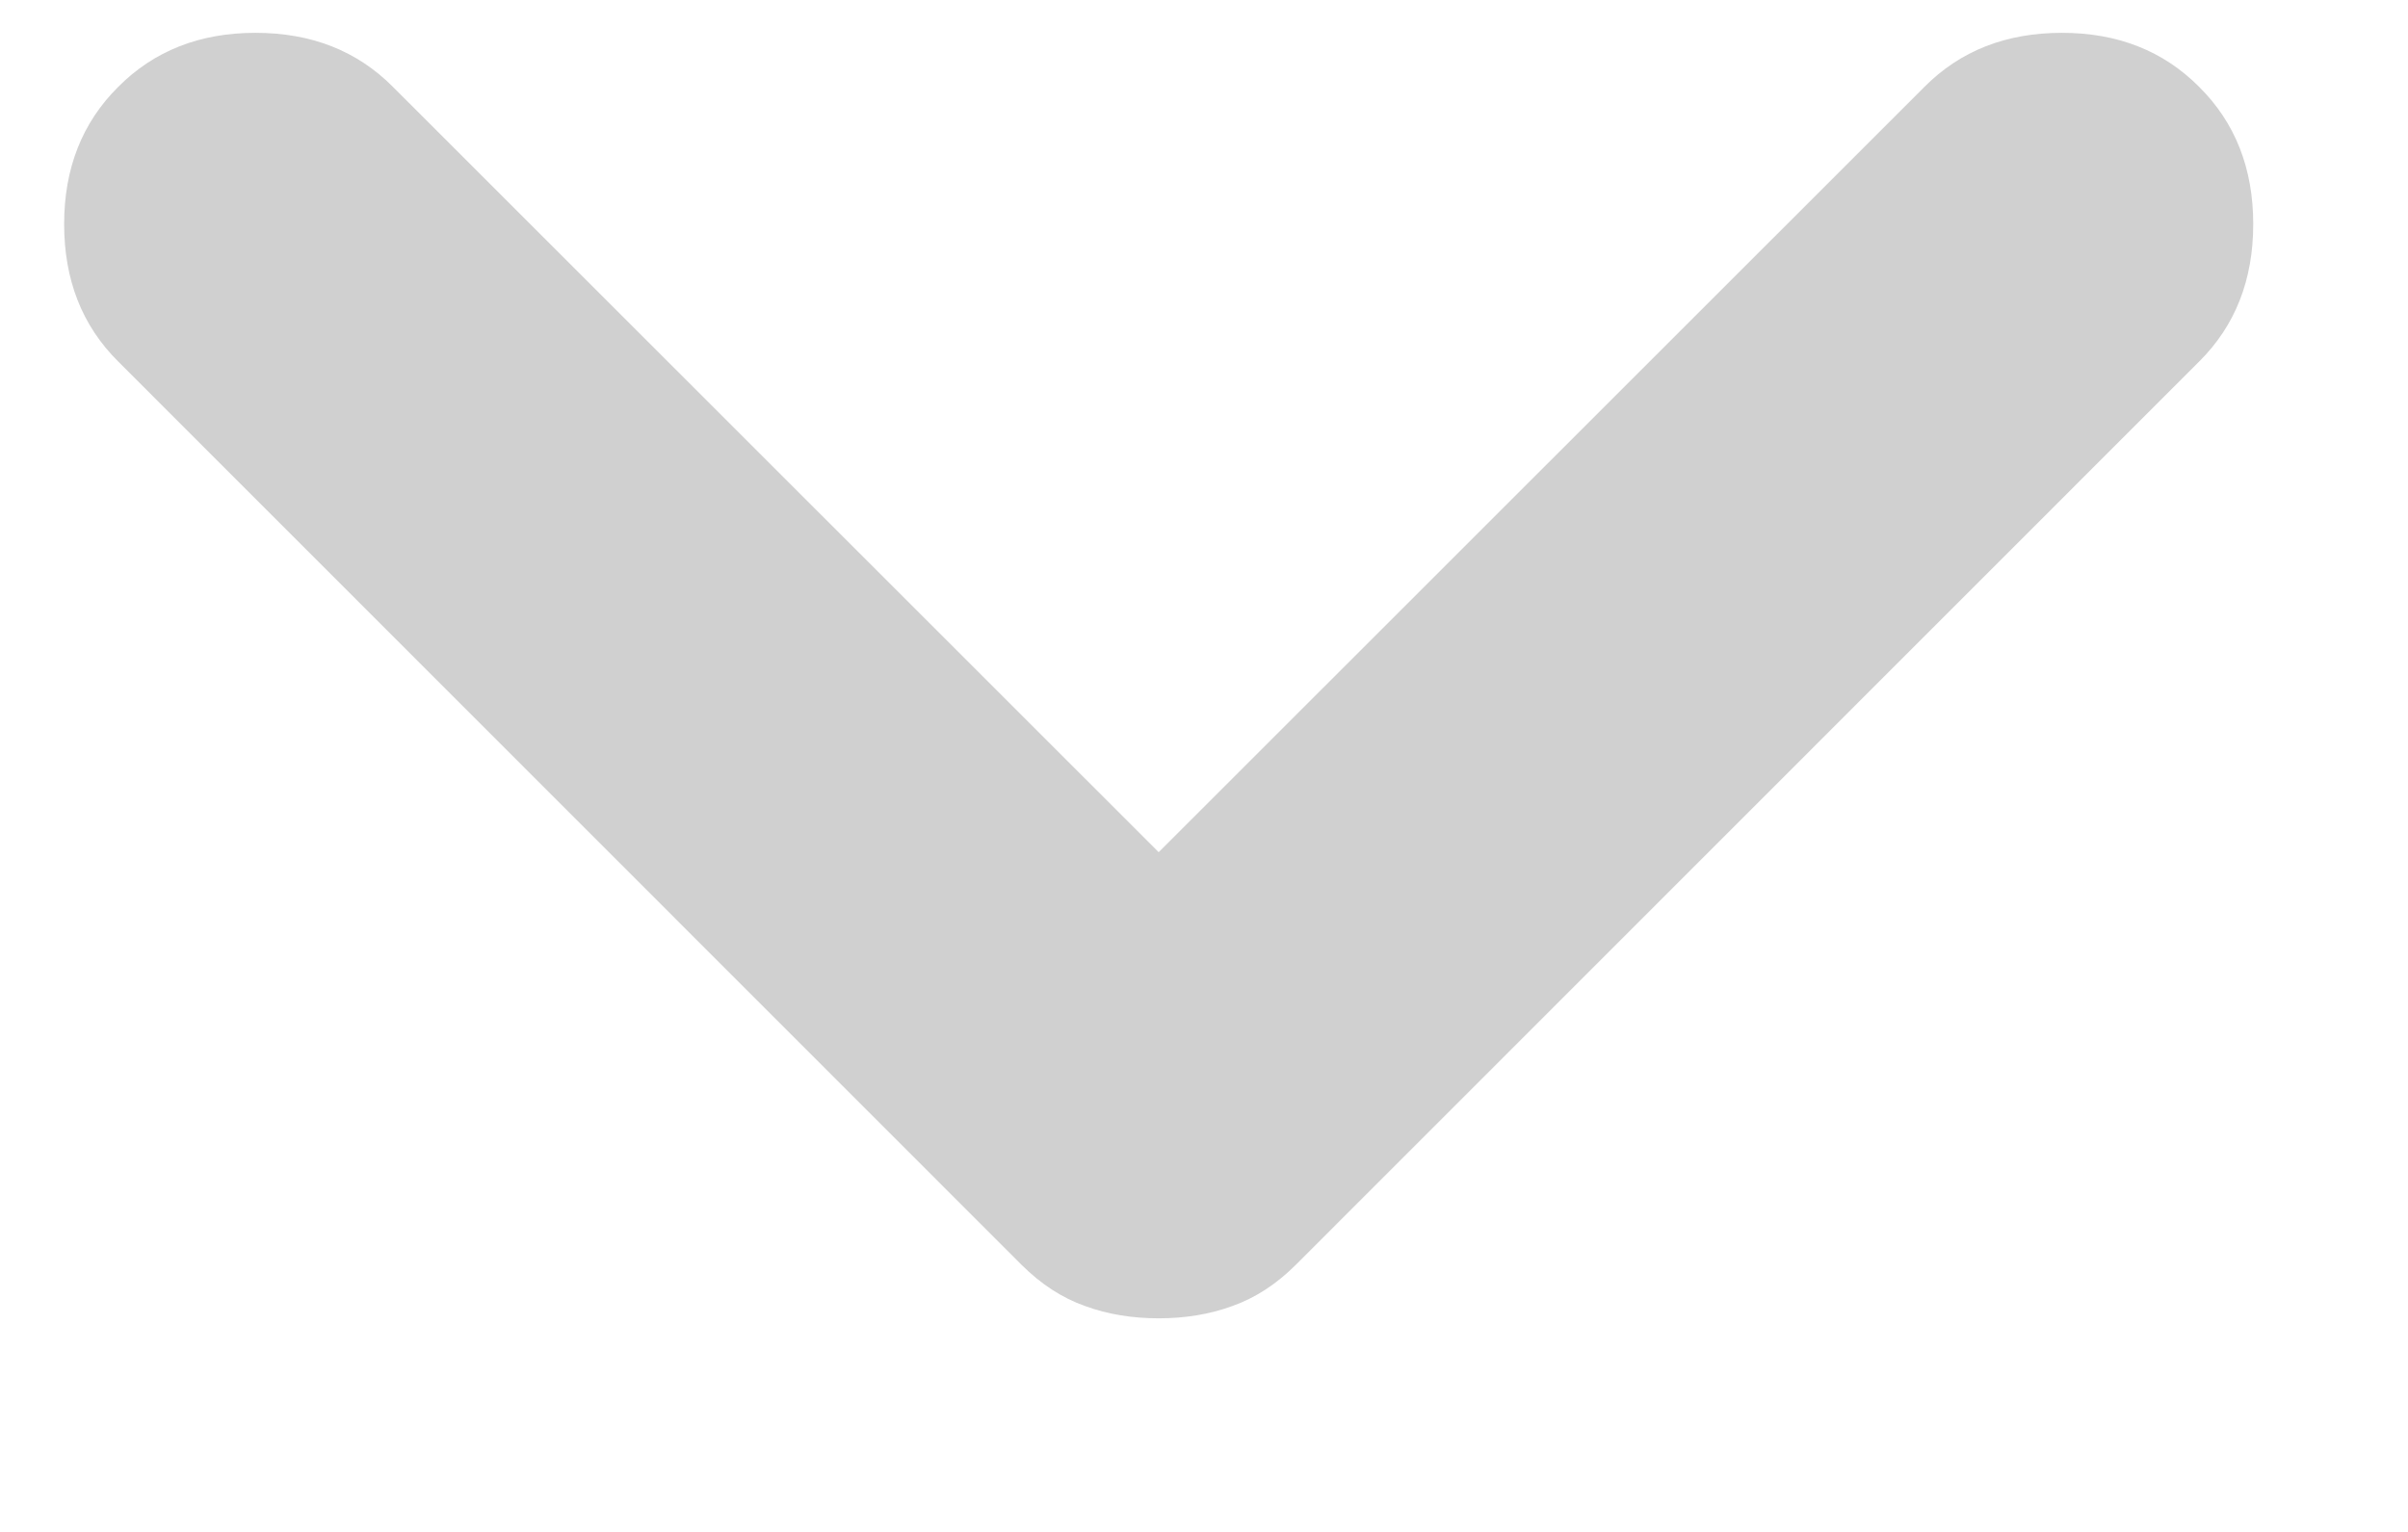 <svg width="11" height="7" viewBox="0 0 11 7" fill="none" xmlns="http://www.w3.org/2000/svg">
<path d="M5.293 6.024C5.173 6.024 5.061 6.006 4.957 5.968C4.852 5.931 4.755 5.868 4.665 5.778L0.54 1.652C0.375 1.488 0.293 1.279 0.293 1.024C0.293 0.77 0.375 0.561 0.54 0.397C0.704 0.232 0.913 0.15 1.167 0.15C1.422 0.15 1.631 0.232 1.795 0.397L5.293 3.894L8.791 0.397C8.955 0.232 9.164 0.15 9.419 0.15C9.673 0.15 9.882 0.232 10.046 0.397C10.211 0.561 10.293 0.77 10.293 1.024C10.293 1.279 10.211 1.488 10.046 1.652L5.921 5.778C5.831 5.868 5.734 5.931 5.629 5.968C5.525 6.006 5.413 6.024 5.293 6.024Z" fill="#D0D0D0"/>
</svg>
